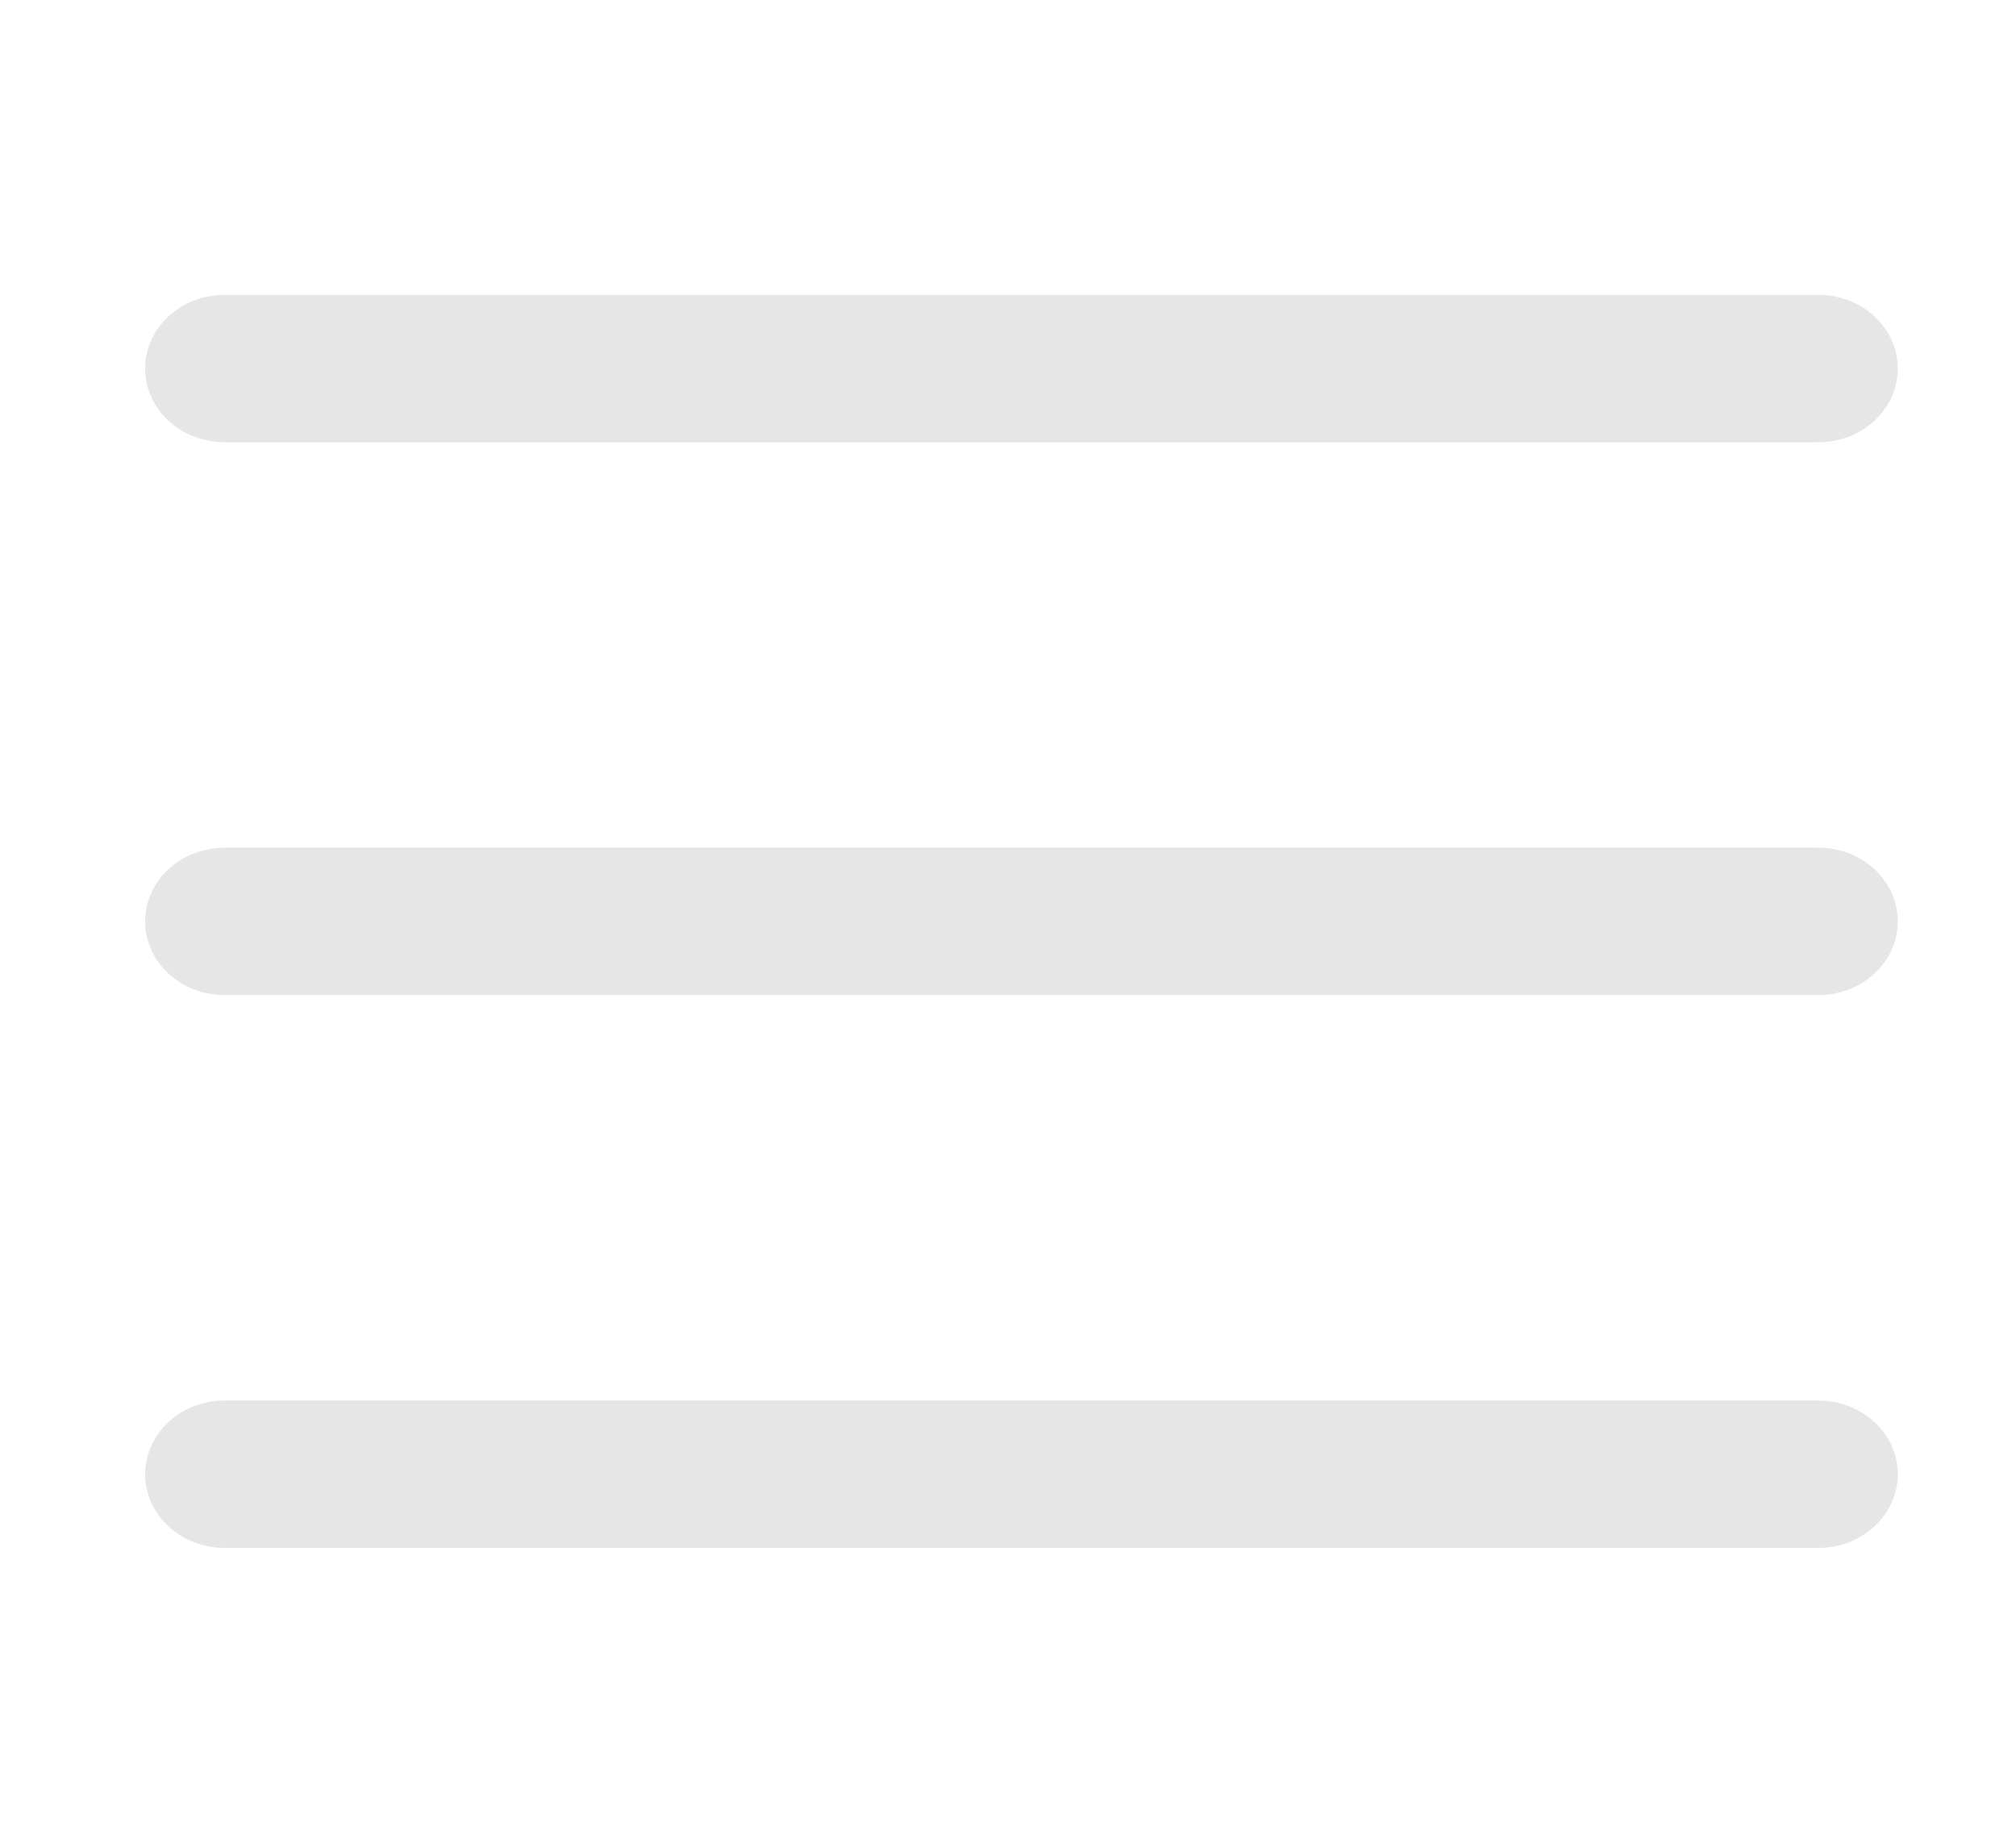 <svg width="35" height="32" viewBox="0 0 35 32" fill="none" xmlns="http://www.w3.org/2000/svg">
<path d="M3.921 5.12C3.738 5.118 3.556 5.149 3.386 5.212C3.216 5.275 3.062 5.369 2.931 5.488C2.801 5.608 2.697 5.749 2.627 5.906C2.556 6.062 2.52 6.23 2.52 6.4C2.52 6.57 2.556 6.738 2.627 6.894C2.697 7.051 2.801 7.192 2.931 7.312C3.062 7.431 3.216 7.525 3.386 7.588C3.556 7.651 3.738 7.682 3.921 7.68H31.547C31.73 7.682 31.911 7.651 32.081 7.588C32.251 7.525 32.406 7.431 32.536 7.312C32.666 7.192 32.77 7.051 32.841 6.894C32.911 6.738 32.948 6.57 32.948 6.4C32.948 6.23 32.911 6.062 32.841 5.906C32.77 5.749 32.666 5.608 32.536 5.488C32.406 5.369 32.251 5.275 32.081 5.212C31.911 5.149 31.73 5.118 31.547 5.12H3.921ZM3.921 14.72C3.738 14.718 3.556 14.749 3.386 14.812C3.216 14.875 3.062 14.969 2.931 15.088C2.801 15.207 2.697 15.35 2.627 15.506C2.556 15.662 2.52 15.83 2.52 16C2.52 16.17 2.556 16.338 2.627 16.494C2.697 16.651 2.801 16.793 2.931 16.912C3.062 17.031 3.216 17.125 3.386 17.188C3.556 17.251 3.738 17.282 3.921 17.28H31.547C31.73 17.282 31.911 17.251 32.081 17.188C32.251 17.125 32.406 17.031 32.536 16.912C32.666 16.793 32.77 16.651 32.841 16.494C32.911 16.338 32.948 16.17 32.948 16C32.948 15.83 32.911 15.662 32.841 15.506C32.77 15.35 32.666 15.207 32.536 15.088C32.406 14.969 32.251 14.875 32.081 14.812C31.911 14.749 31.73 14.718 31.547 14.72H3.921ZM3.921 24.32C3.738 24.318 3.556 24.349 3.386 24.412C3.216 24.475 3.062 24.569 2.931 24.688C2.801 24.808 2.697 24.95 2.627 25.106C2.556 25.262 2.52 25.43 2.52 25.6C2.52 25.77 2.556 25.938 2.627 26.094C2.697 26.251 2.801 26.392 2.931 26.512C3.062 26.631 3.216 26.725 3.386 26.788C3.556 26.851 3.738 26.882 3.921 26.88H31.547C31.73 26.882 31.911 26.851 32.081 26.788C32.251 26.725 32.406 26.631 32.536 26.512C32.666 26.392 32.77 26.251 32.841 26.094C32.911 25.938 32.948 25.77 32.948 25.6C32.948 25.43 32.911 25.262 32.841 25.106C32.77 24.95 32.666 24.808 32.536 24.688C32.406 24.569 32.251 24.475 32.081 24.412C31.911 24.349 31.73 24.318 31.547 24.32H3.921Z" fill="#E6E6E6"/>
</svg>
